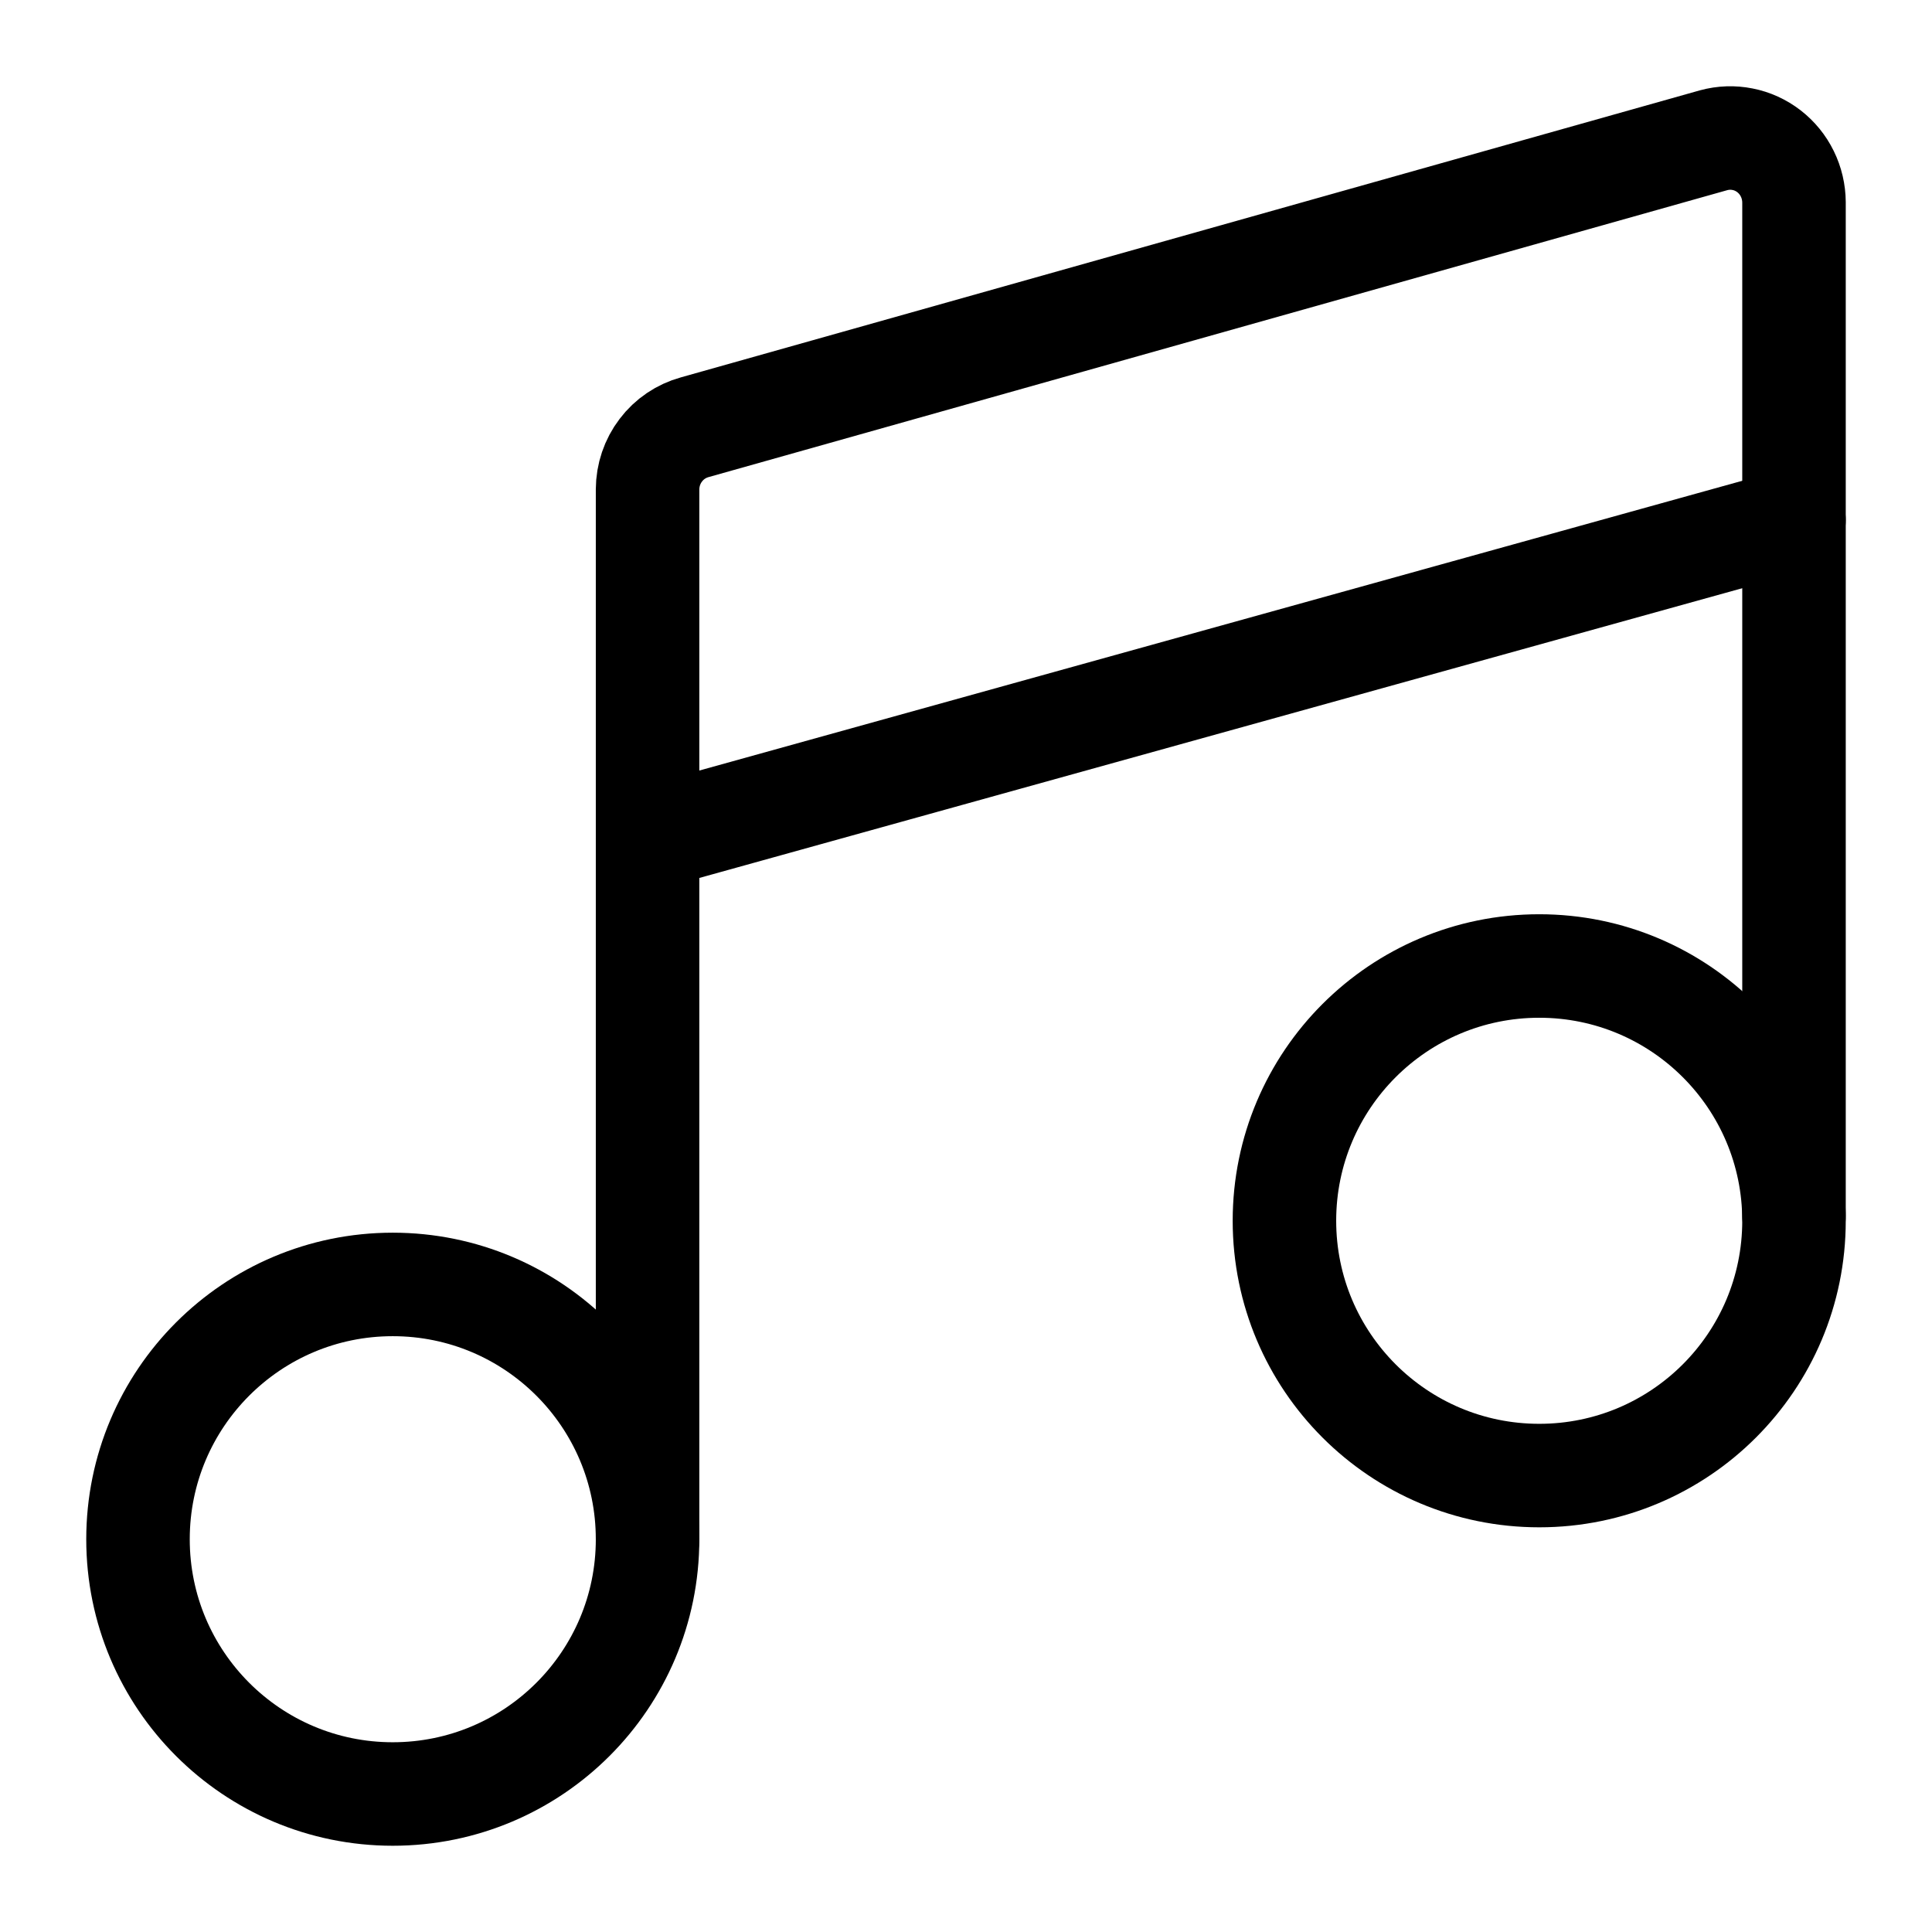 <svg width="28" height="28" viewBox="0 0 28 28" fill="none" xmlns="http://www.w3.org/2000/svg">
<path d="M5.692 26C7.732 26 9.385 24.347 9.385 22.308C9.385 20.268 7.732 18.615 5.692 18.615C3.653 18.615 2 20.268 2 22.308C2 24.347 3.653 26 5.692 26Z" stroke="currentColor" stroke-width="1.5" stroke-linecap="round" stroke-linejoin="round"/>
<path d="M22.308 21.385C24.347 21.385 26 19.732 26 17.692C26 15.653 24.347 14 22.308 14C20.268 14 18.615 15.653 18.615 17.692C18.615 19.732 20.268 21.385 22.308 21.385Z" stroke="currentColor" stroke-width="1.5" stroke-linecap="round" stroke-linejoin="round"/>
<path d="M26 17.623V2.932C25.999 2.788 25.966 2.647 25.903 2.519C25.84 2.39 25.749 2.279 25.637 2.192C25.524 2.105 25.394 2.045 25.255 2.018C25.116 1.99 24.974 1.995 24.837 2.032L10.068 6.192C9.873 6.246 9.7 6.362 9.577 6.525C9.453 6.687 9.386 6.887 9.385 7.092V22.308" stroke="currentColor" stroke-width="1.5" stroke-linecap="round" stroke-linejoin="round"/>
<path d="M9.385 12.154L26 7.538" stroke="currentColor" stroke-width="1.5" stroke-linecap="round" stroke-linejoin="round"/>
</svg>
